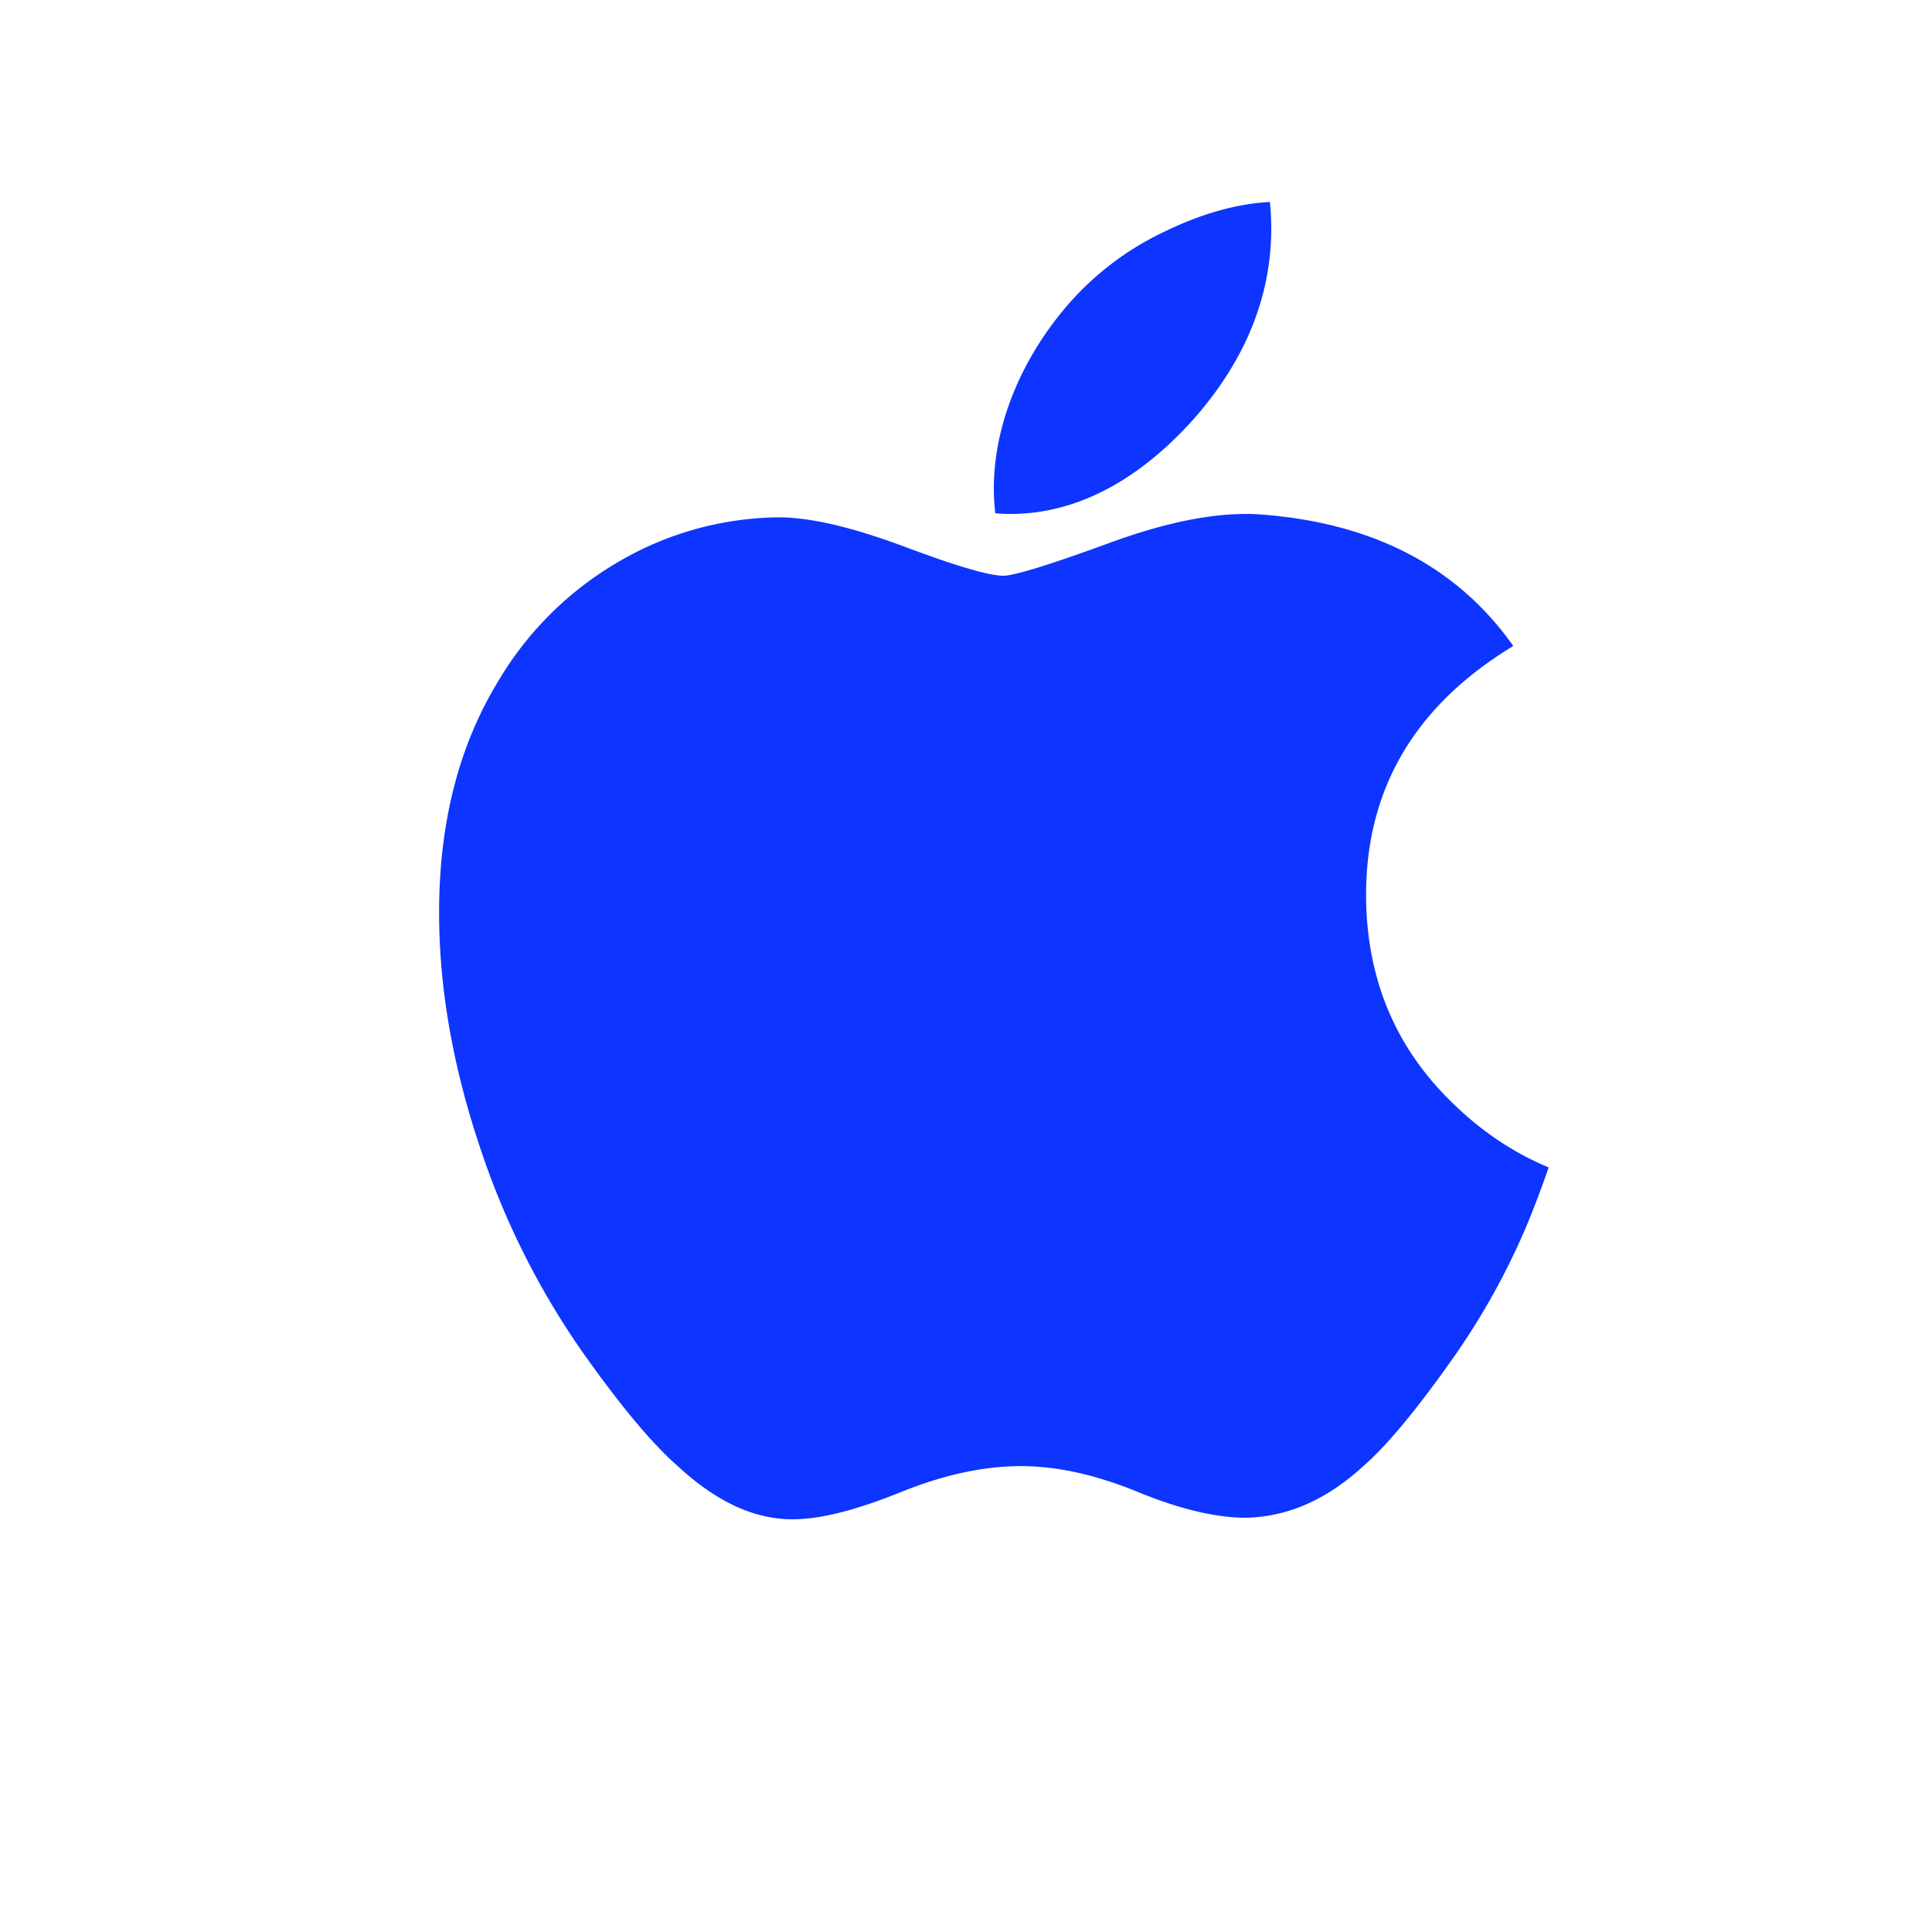 <svg xmlns="http://www.w3.org/2000/svg" width="22" height="22" viewBox="0 0 22 22">
    <path fill="#0D35FF" fill-rule="nonzero" d="M17.37 13.99a8.156 8.156 0 0 1-.806 1.45c-.425.604-.772 1.023-1.04 1.255-.414.381-.859.577-1.334.588-.342 0-.754-.097-1.234-.294-.48-.197-.923-.294-1.328-.294-.424 0-.878.097-1.365.294-.487.197-.88.3-1.18.31-.456.02-.91-.182-1.365-.604-.29-.253-.652-.686-1.086-1.3a8.99 8.99 0 0 1-1.15-2.282C5.163 12.177 5 11.27 5 10.393c0-1.006.217-1.873.652-2.6a3.826 3.826 0 0 1 1.366-1.381 3.675 3.675 0 0 1 1.847-.521c.363 0 .838.112 1.429.332.589.221.967.333 1.133.333.124 0 .544-.13 1.257-.392.673-.242 1.242-.343 1.707-.303 1.262.102 2.21.6 2.841 1.495-1.129.684-1.687 1.642-1.676 2.87.01.958.358 1.754 1.04 2.387.31.293.655.52 1.039.681-.084.242-.171.473-.265.696zM14.476 2.6c0 .75-.274 1.45-.82 2.099-.66.77-1.457 1.216-2.322 1.146a2.336 2.336 0 0 1-.017-.284c0-.72.313-1.491.87-2.121a3.35 3.35 0 0 1 1.06-.796c.428-.209.832-.324 1.213-.344.011.1.016.2.016.3z"/>
</svg>
